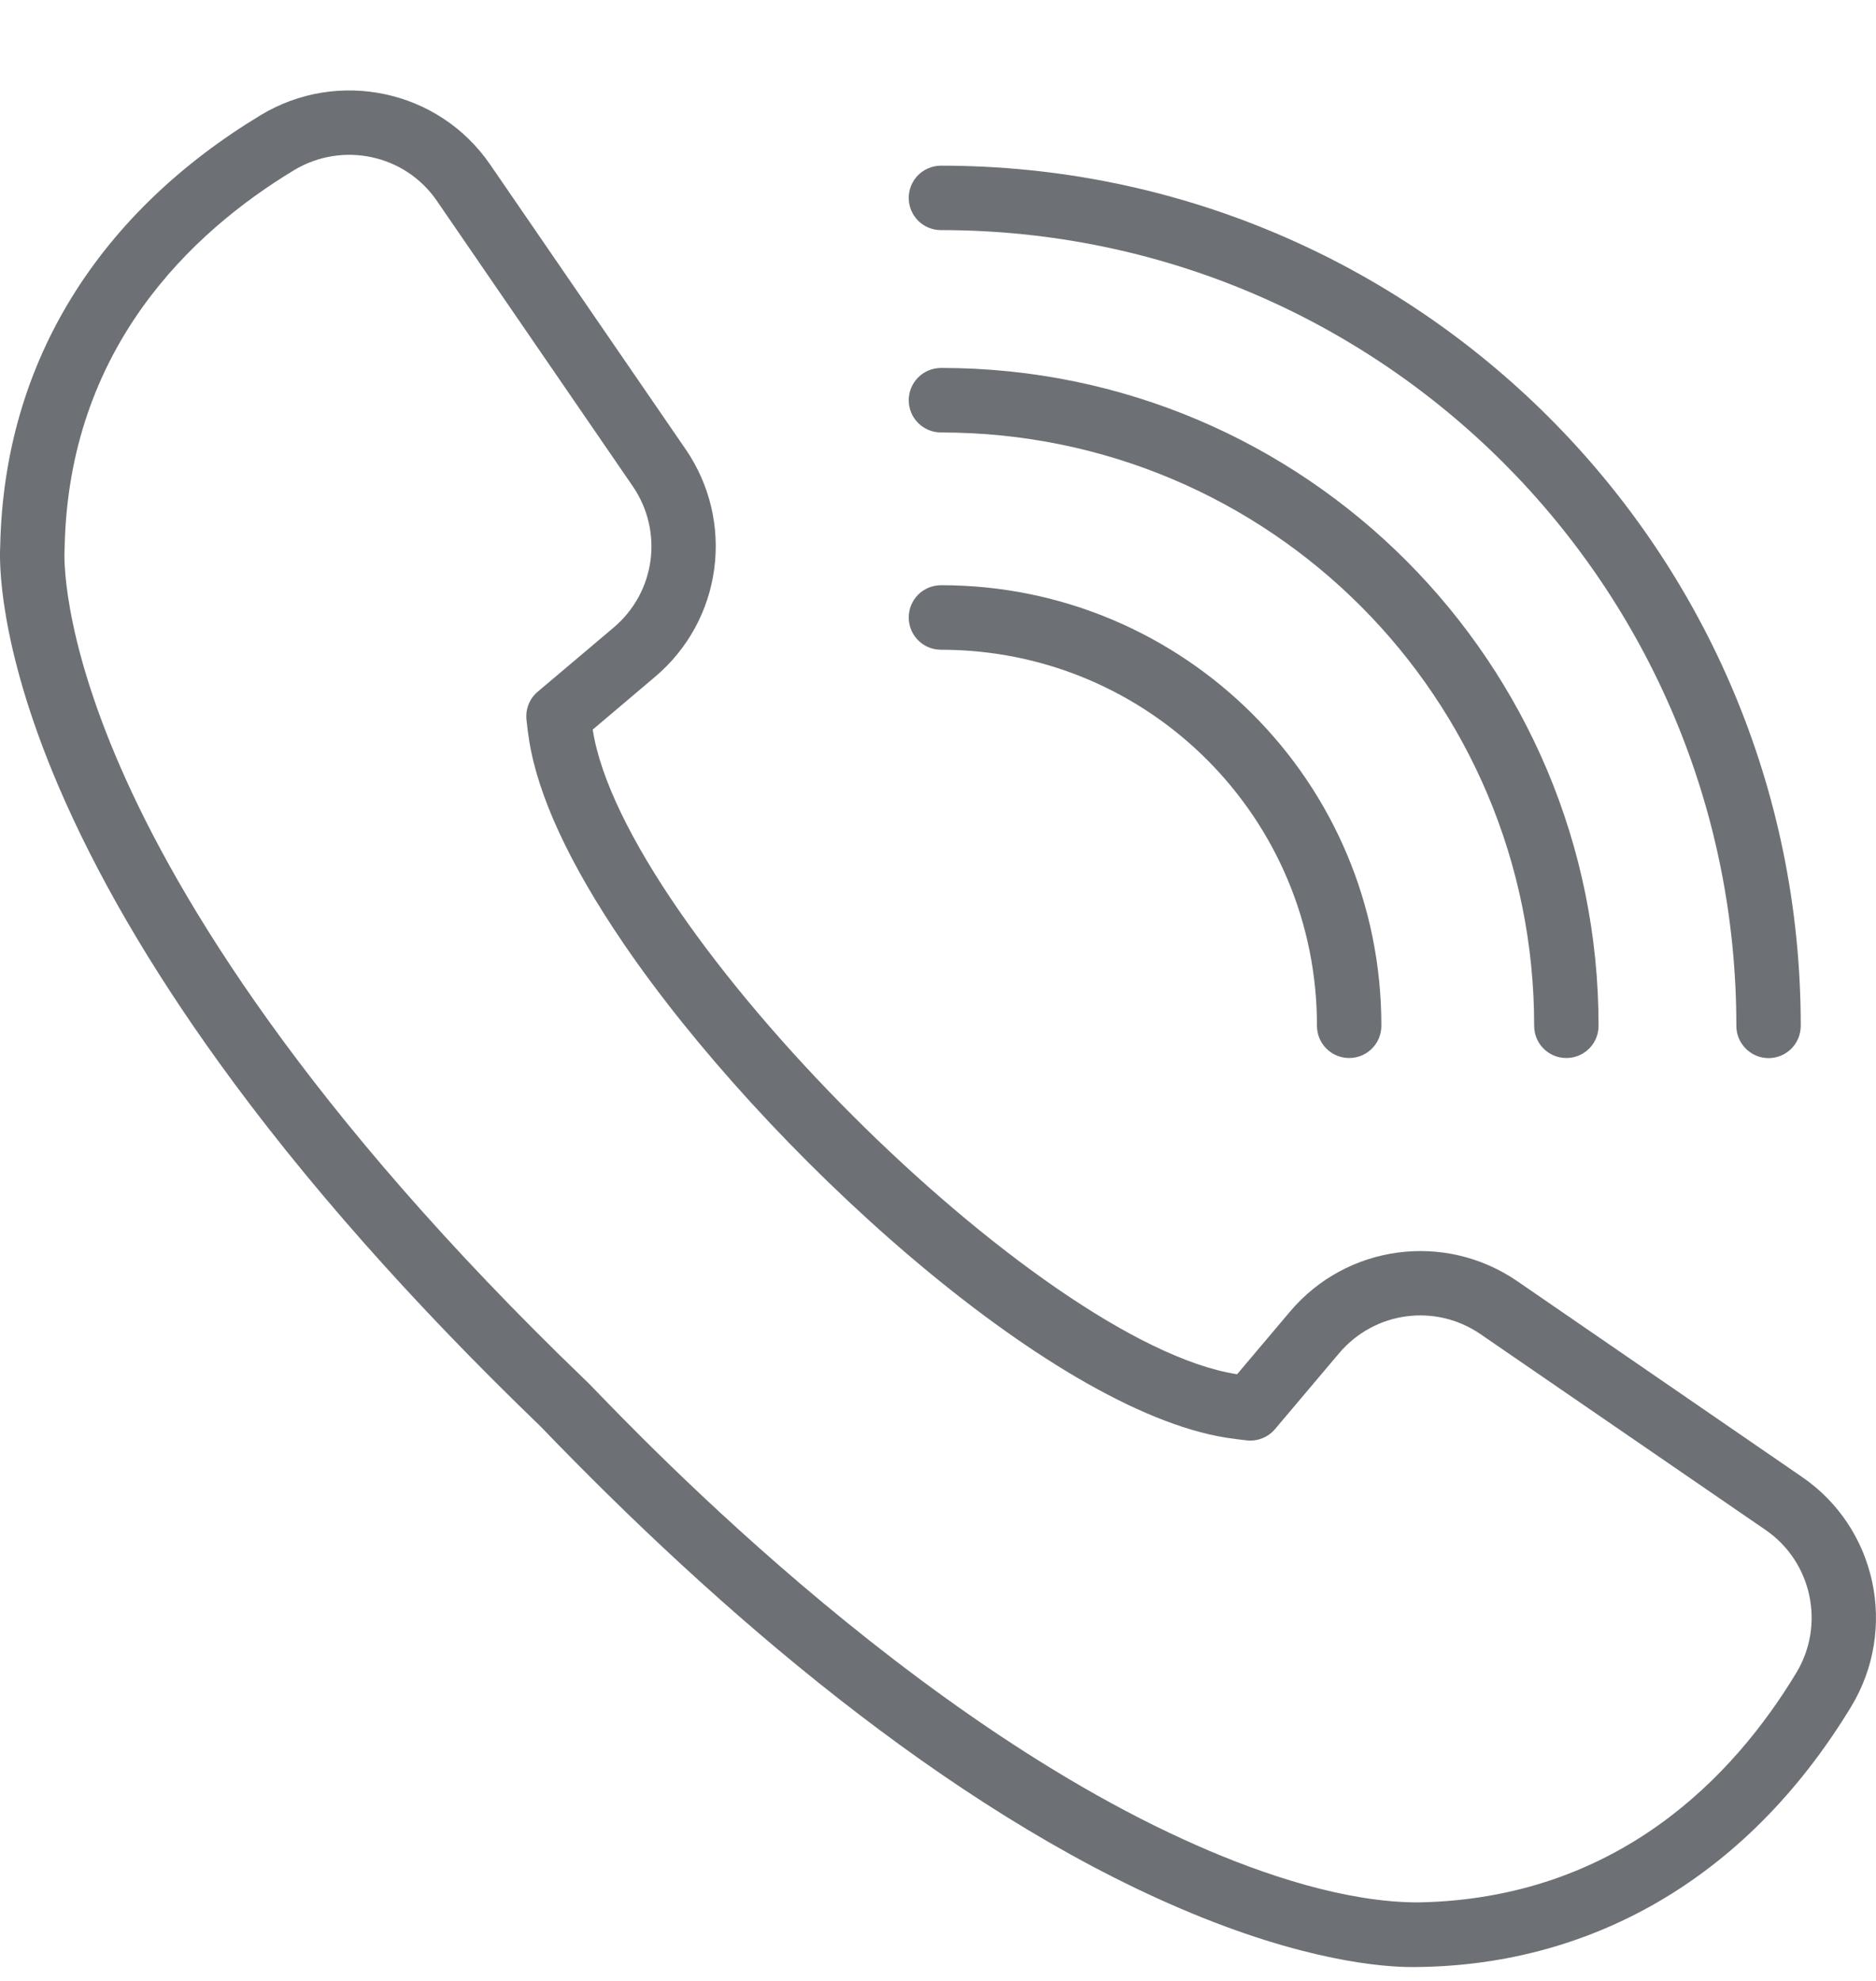 <svg width="18" height="19" viewBox="0 0 18 19" fill="none" xmlns="http://www.w3.org/2000/svg">
<path d="M12.945 10.148C12.774 10.148 12.636 10.01 12.636 9.839C12.638 7.852 11.033 6.232 9.028 6.232C8.857 6.232 8.719 6.093 8.719 5.923C8.719 5.756 8.852 5.613 9.032 5.613C11.353 5.613 13.256 7.491 13.254 9.839C13.254 10.011 13.115 10.148 12.945 10.148Z" fill="#6D7175"/>
<path d="M15.029 10.148C14.857 10.148 14.72 10.01 14.72 9.839C14.722 6.703 12.188 4.148 9.028 4.148C8.858 4.148 8.719 4.009 8.719 3.839C8.719 3.672 8.853 3.529 9.032 3.529C12.529 3.529 15.34 6.367 15.338 9.839C15.338 10.011 15.199 10.148 15.029 10.148Z" fill="#6D7175"/>
<path d="M16.969 10.149C16.799 10.149 16.66 10.01 16.66 9.84C16.662 5.629 13.257 2.207 9.028 2.207C8.857 2.207 8.719 2.069 8.719 1.898C8.719 1.732 8.852 1.589 9.031 1.589C13.586 1.589 17.28 5.28 17.278 9.84C17.278 10.01 17.14 10.149 16.969 10.149Z" fill="#6D7175"/>
<path d="M13.544 18.867C13.284 18.867 12.516 18.816 11.322 18.304C9.073 17.341 6.887 15.449 5.186 13.681C3.952 12.493 2.912 11.317 2.096 10.184C1.438 9.271 0.922 8.383 0.563 7.545C-0.027 6.168 -0.005 5.358 0.002 5.24C0.038 3.437 0.983 2.022 2.5 1.105C3.244 0.655 4.211 0.862 4.702 1.577L6.58 4.311C6.81 4.647 6.907 5.054 6.853 5.457C6.799 5.861 6.598 6.227 6.287 6.49L5.687 6.998C5.687 7 5.687 7.002 5.688 7.004C5.989 8.909 9.958 12.878 11.863 13.18C11.865 13.18 11.868 13.18 11.87 13.181L12.377 12.581C12.919 11.938 13.861 11.811 14.556 12.287L17.29 14.166C18.005 14.656 18.212 15.623 17.763 16.367C16.745 18.047 15.222 18.867 13.544 18.867ZM0.619 5.279C0.617 5.312 0.583 6.05 1.16 7.368C1.705 8.615 2.921 10.645 5.619 13.24C5.732 13.334 8.502 16.396 11.499 17.707C12.128 17.983 12.916 18.247 13.608 18.247C15.527 18.212 16.639 17.031 17.234 16.047C17.515 15.584 17.386 14.981 16.941 14.675L14.206 12.797C13.772 12.499 13.189 12.578 12.849 12.979L12.234 13.707C12.168 13.785 12.069 13.825 11.968 13.816C11.902 13.809 11.834 13.8 11.767 13.79C10.058 13.519 7.319 11.013 5.981 9.047C5.466 8.291 5.162 7.636 5.077 7.101C5.066 7.034 5.058 6.966 5.051 6.899C5.042 6.798 5.082 6.699 5.16 6.634L5.888 6.019C6.29 5.679 6.368 5.096 6.07 4.662L4.192 1.927C3.887 1.481 3.284 1.353 2.82 1.633C1.836 2.228 0.656 3.341 0.62 5.259C0.62 5.267 0.62 5.271 0.619 5.279Z" fill="#6D7175"/>
</svg>

